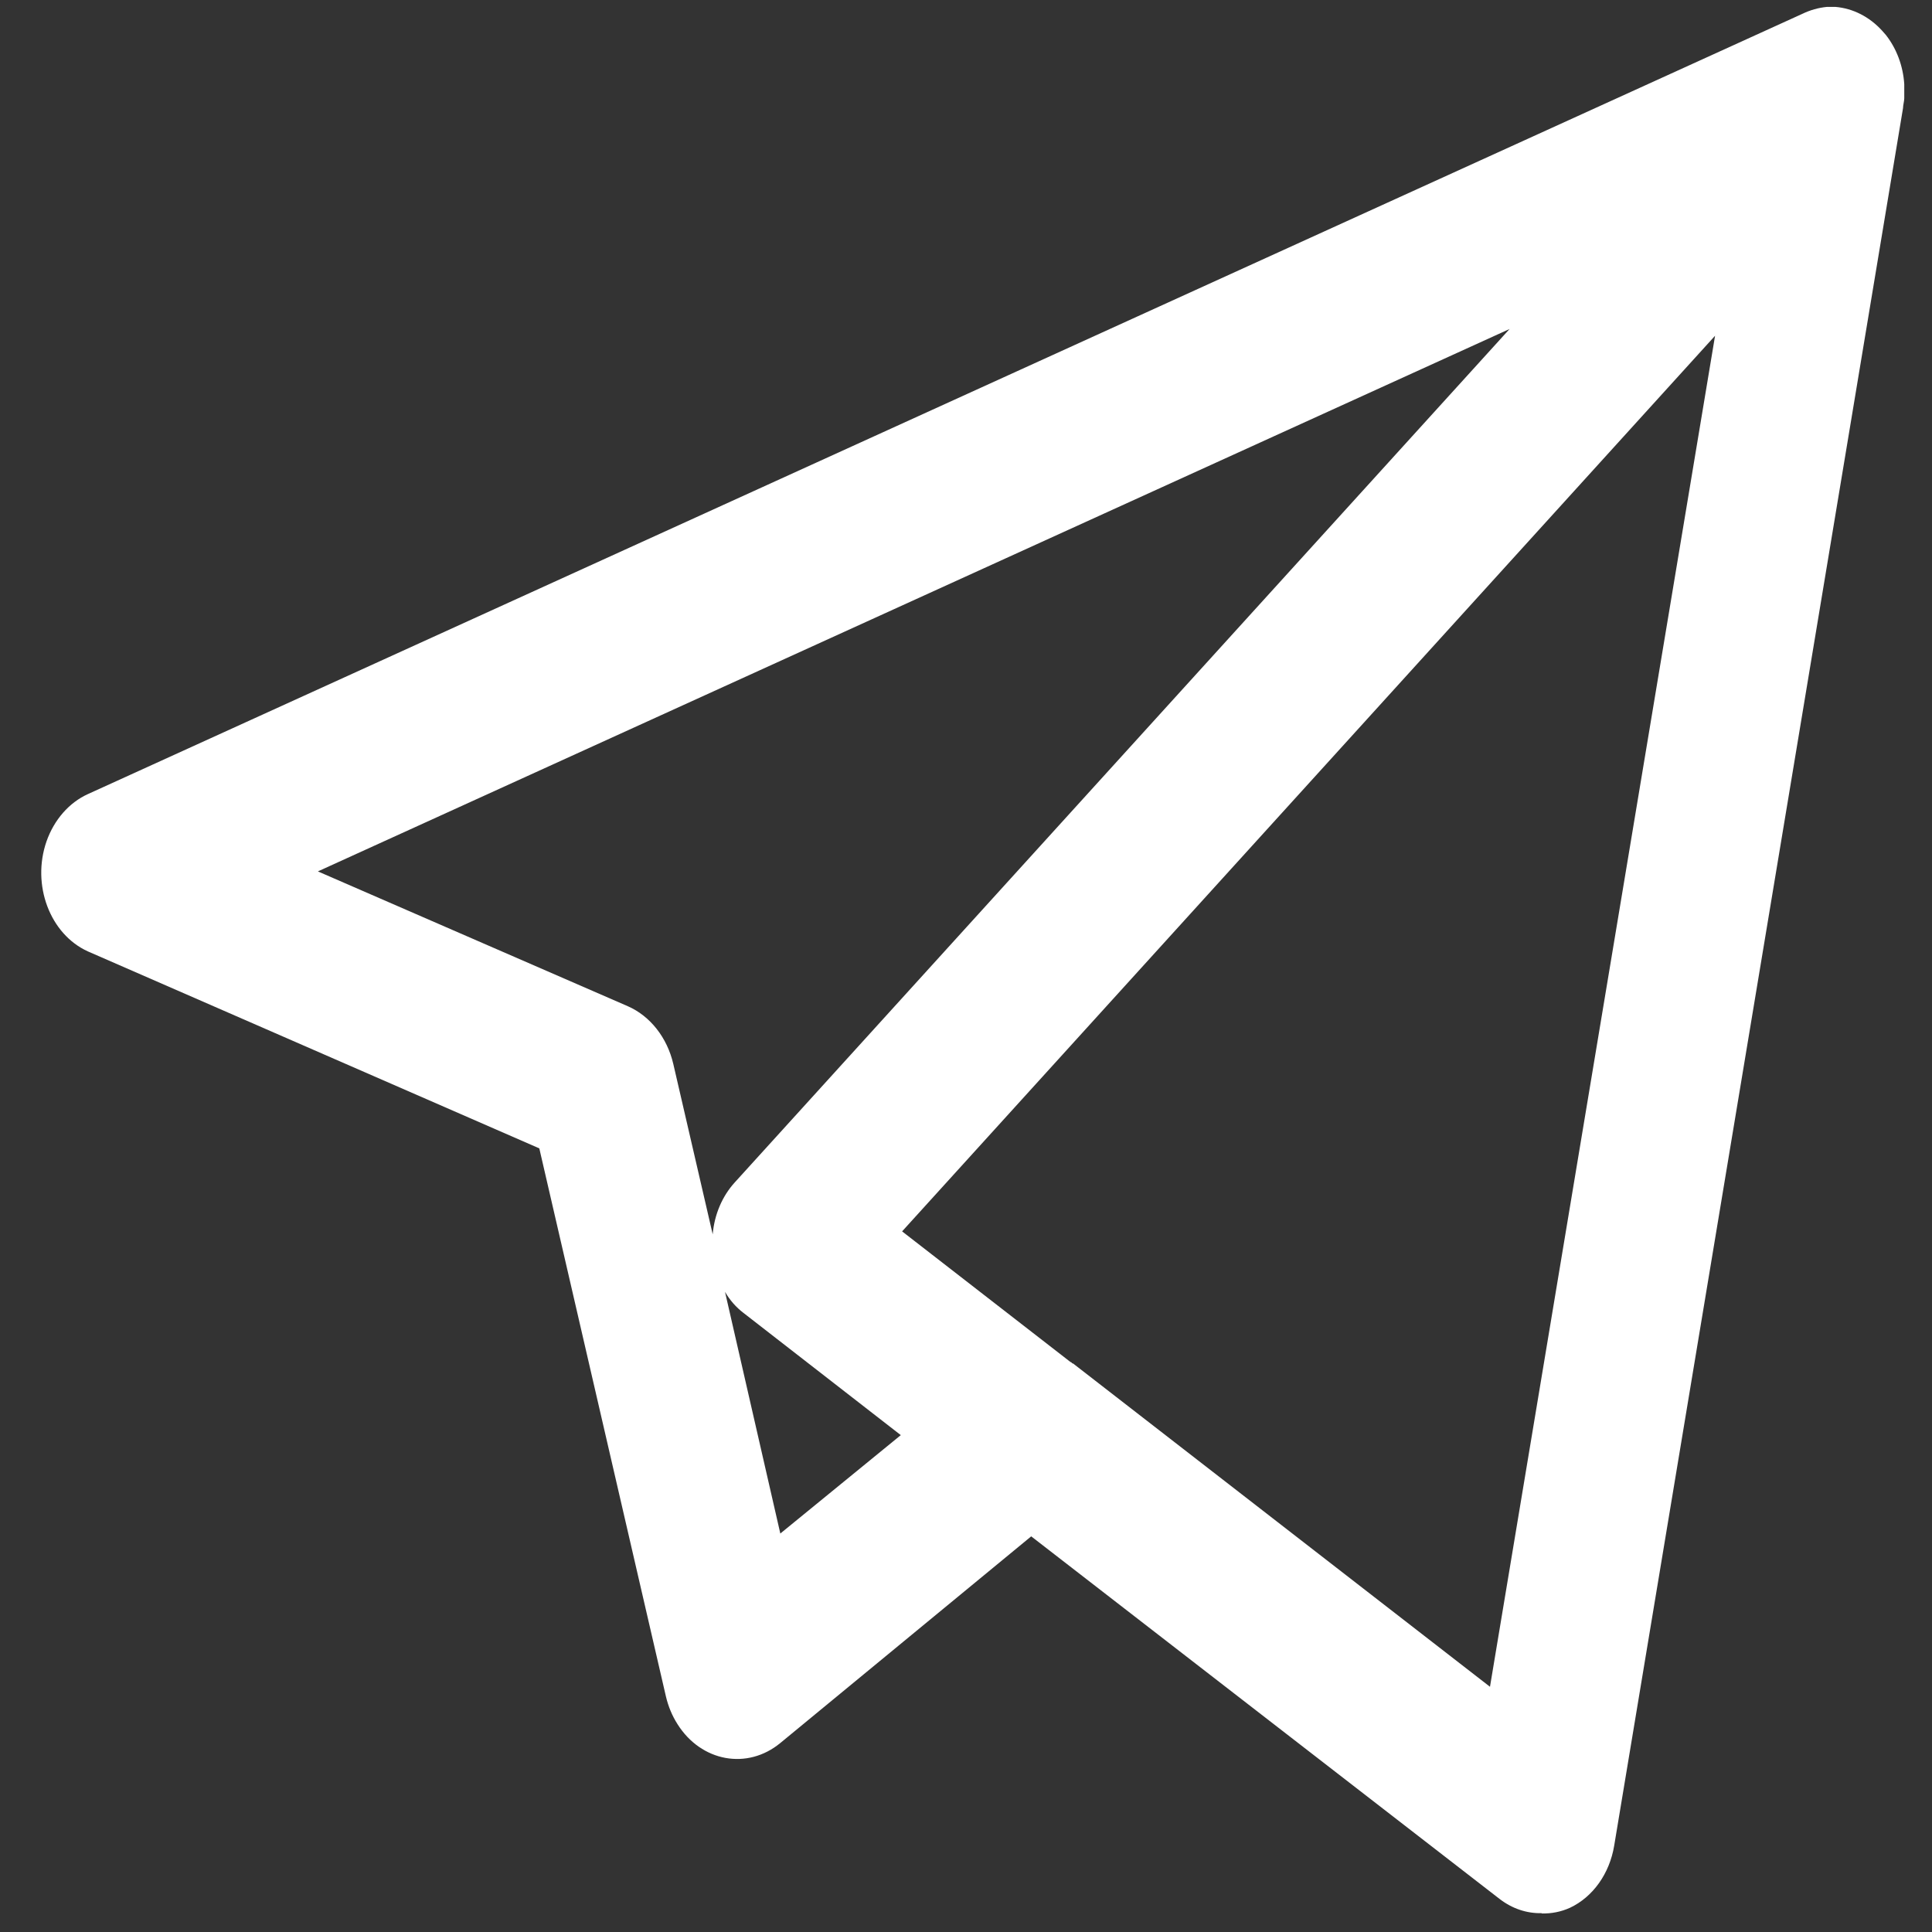 <?xml version="1.0" encoding="UTF-8"?>
<svg width="28px" height="28px" viewBox="0 0 28 28" version="1.1" xmlns="http://www.w3.org/2000/svg" xmlns:xlink="http://www.w3.org/1999/xlink">
    <rect x="0" y="0" width="28" height="28" fill="#333333" stroke="none"/>
    <!-- Generator: sketchtool 52.1 (67048) - http://www.bohemiancoding.com/sketch -->
    <title>8D0DB4DE-35B5-4EFB-BB31-5F1C63525481</title>
    <desc>Created with sketchtool.</desc>
    <g id="Landing-page-2018-Aug" stroke="none" stroke-width="1" fill="none" fill-rule="evenodd">
        <g id="Menu" transform="translate(-239, -393)" fill="#FFFFFF">
            <g id="Group-30" transform="translate(213, 377.005)">
                <path d="M30.607,28.624 L35.099,30.578 C35.423,30.72 35.669,31.032 35.758,31.415 L36.329,33.884 C36.353,33.597 36.468,33.329 36.65,33.13 L47.878,20.763 L30.607,28.624 Z M36.507,34.716 L37.309,38.22 L39.055,36.794 L36.774,35.022 C36.668,34.941 36.578,34.839 36.507,34.717 L36.507,34.716 Z M41.551,35.755 L47.594,40.441 L50.856,20.861 L39.074,33.841 L41.515,35.735 C41.533,35.735 41.533,35.756 41.551,35.756 L41.551,35.755 Z M48.342,43.722 C48.126,43.727 47.916,43.656 47.736,43.518 L40.945,38.261 L37.309,41.256 C36.831,41.65 36.163,41.529 35.819,40.983 C35.741,40.861 35.685,40.725 35.651,40.581 L33.816,32.638 L27.275,29.784 C26.724,29.535 26.455,28.82 26.674,28.189 C26.784,27.876 27.001,27.627 27.275,27.503 L52.12,16.196 C52.234,16.141 52.354,16.107 52.477,16.095 L52.6,16.095 C52.854,16.116 53.094,16.238 53.278,16.441 L53.331,16.501 C53.486,16.698 53.581,16.949 53.598,17.215 L53.598,17.419 C53.598,17.459 53.58,17.52 53.58,17.562 L49.394,42.744 C49.327,43.148 49.087,43.487 48.753,43.644 C48.623,43.703 48.483,43.73 48.343,43.726 L48.342,43.722 Z" id="Telegram"></path>
            </g>
        </g>
    </g>
</svg>